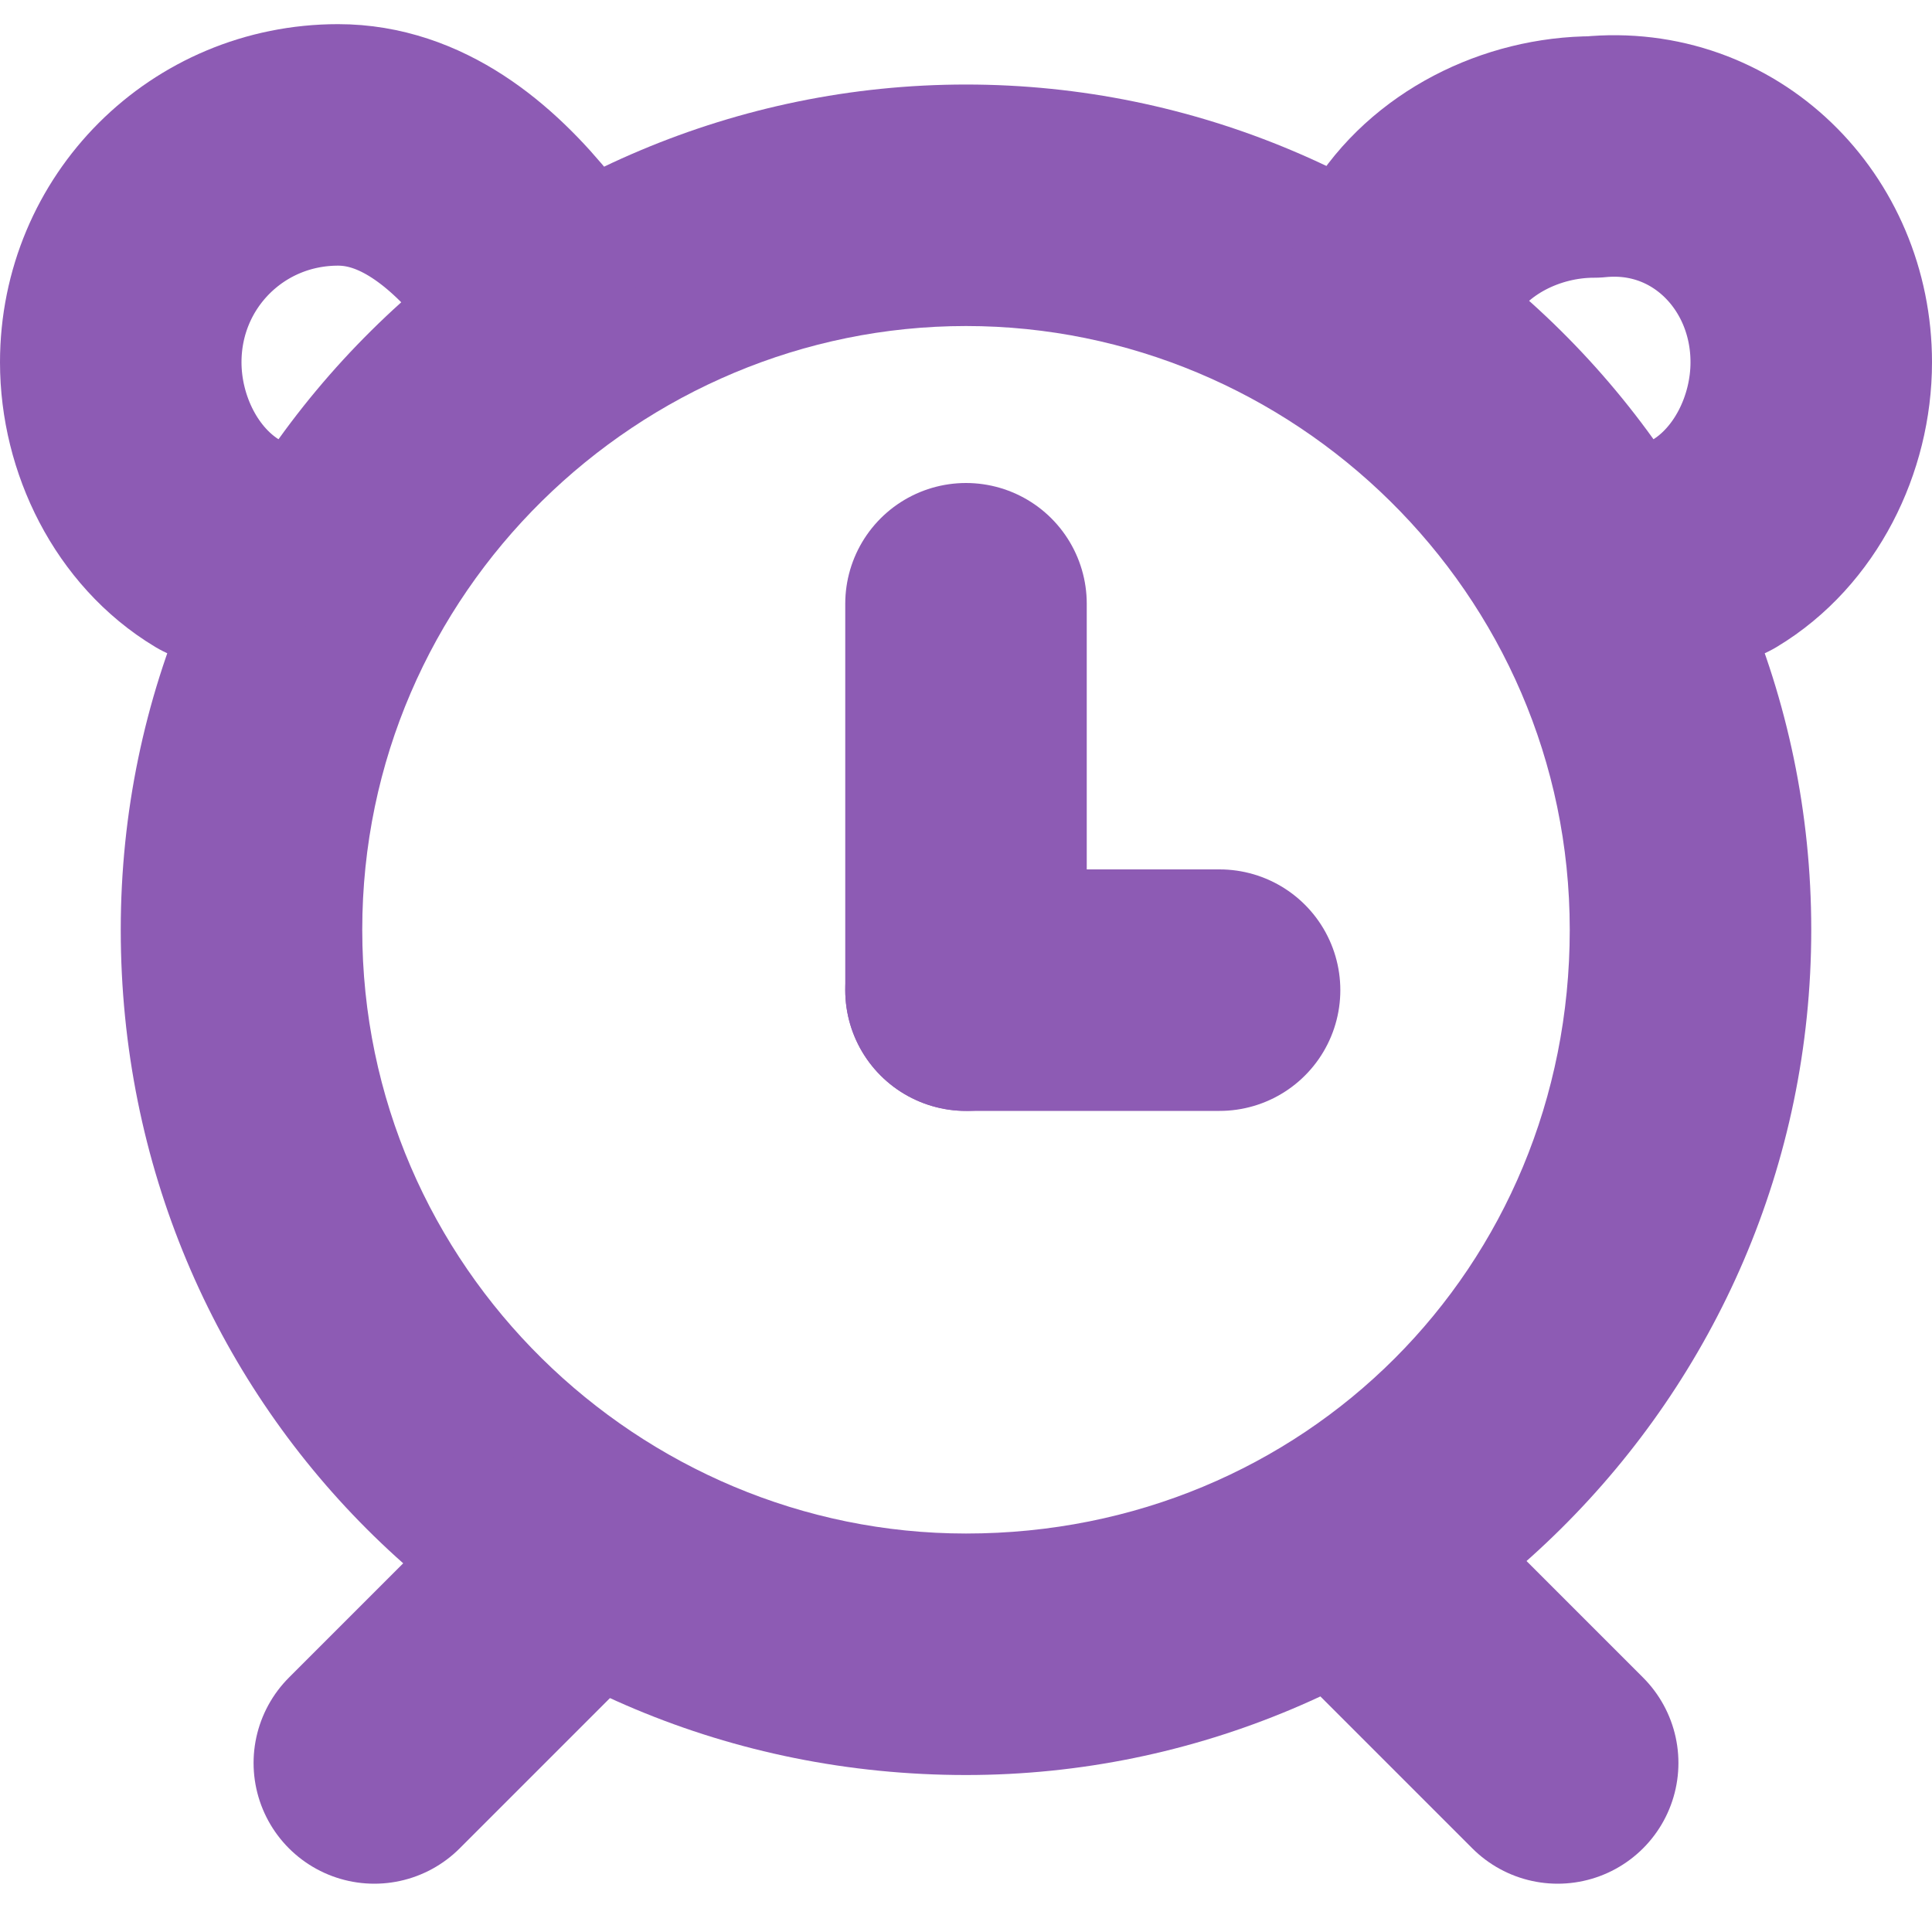 <?xml version="1.0" encoding="utf-8"?>
<!-- Generator: Adobe Illustrator 19.0.0, SVG Export Plug-In . SVG Version: 6.00 Build 0)  -->
<svg version="1.1" id="Layer_1" xmlns="http://www.w3.org/2000/svg" xmlns:xlink="http://www.w3.org/1999/xlink" x="0px" y="0px"
	 viewBox="0 0 16 16" style="enable-background:new 0 0 16 16;" xml:space="preserve">
<style type="text/css">
	.st0{fill:#8D5BB4;}
	.st1{fill:none;stroke:#8D5BB4;stroke-width:2;stroke-linecap:round;stroke-linejoin:round;stroke-miterlimit:10;}
</style>
<g>
	<path class="st0" d="M8,2.7c2.7,0,5,2.2,5,5s-2.2,5-5,5c-2.7,0-5-2.2-5-5S5.3,2.7,8,2.7 M8,0.7c-3.8,0-7,3.1-7,7s3.1,7,7,7
		c3.8,0,7-3.1,7-7S11.8,0.7,8,0.7L8,0.7z"/>
</g>
<path class="st1" d="M11.7,2.1c0.3-0.5,0.9-0.8,1.5-0.8C14.2,1.2,15,2,15,3c0,0.6-0.3,1.2-0.8,1.5"/>
<path class="st1" d="M4.3,2.1C3.9,1.6,3.4,1.2,2.8,1.2C1.8,1.2,1,2,1,3c0,0.6,0.3,1.2,0.8,1.5"/>
<line class="st1" x1="8" y1="8.2" x2="8" y2="5"/>
<line class="st1" x1="8" y1="8.2" x2="10.1" y2="8.2"/>
<g>
	<line class="st1" x1="3.1" y1="14.6" x2="4.8" y2="12.9"/>
	<line class="st1" x1="12.9" y1="14.6" x2="11.2" y2="12.9"/>
</g>
</svg>
